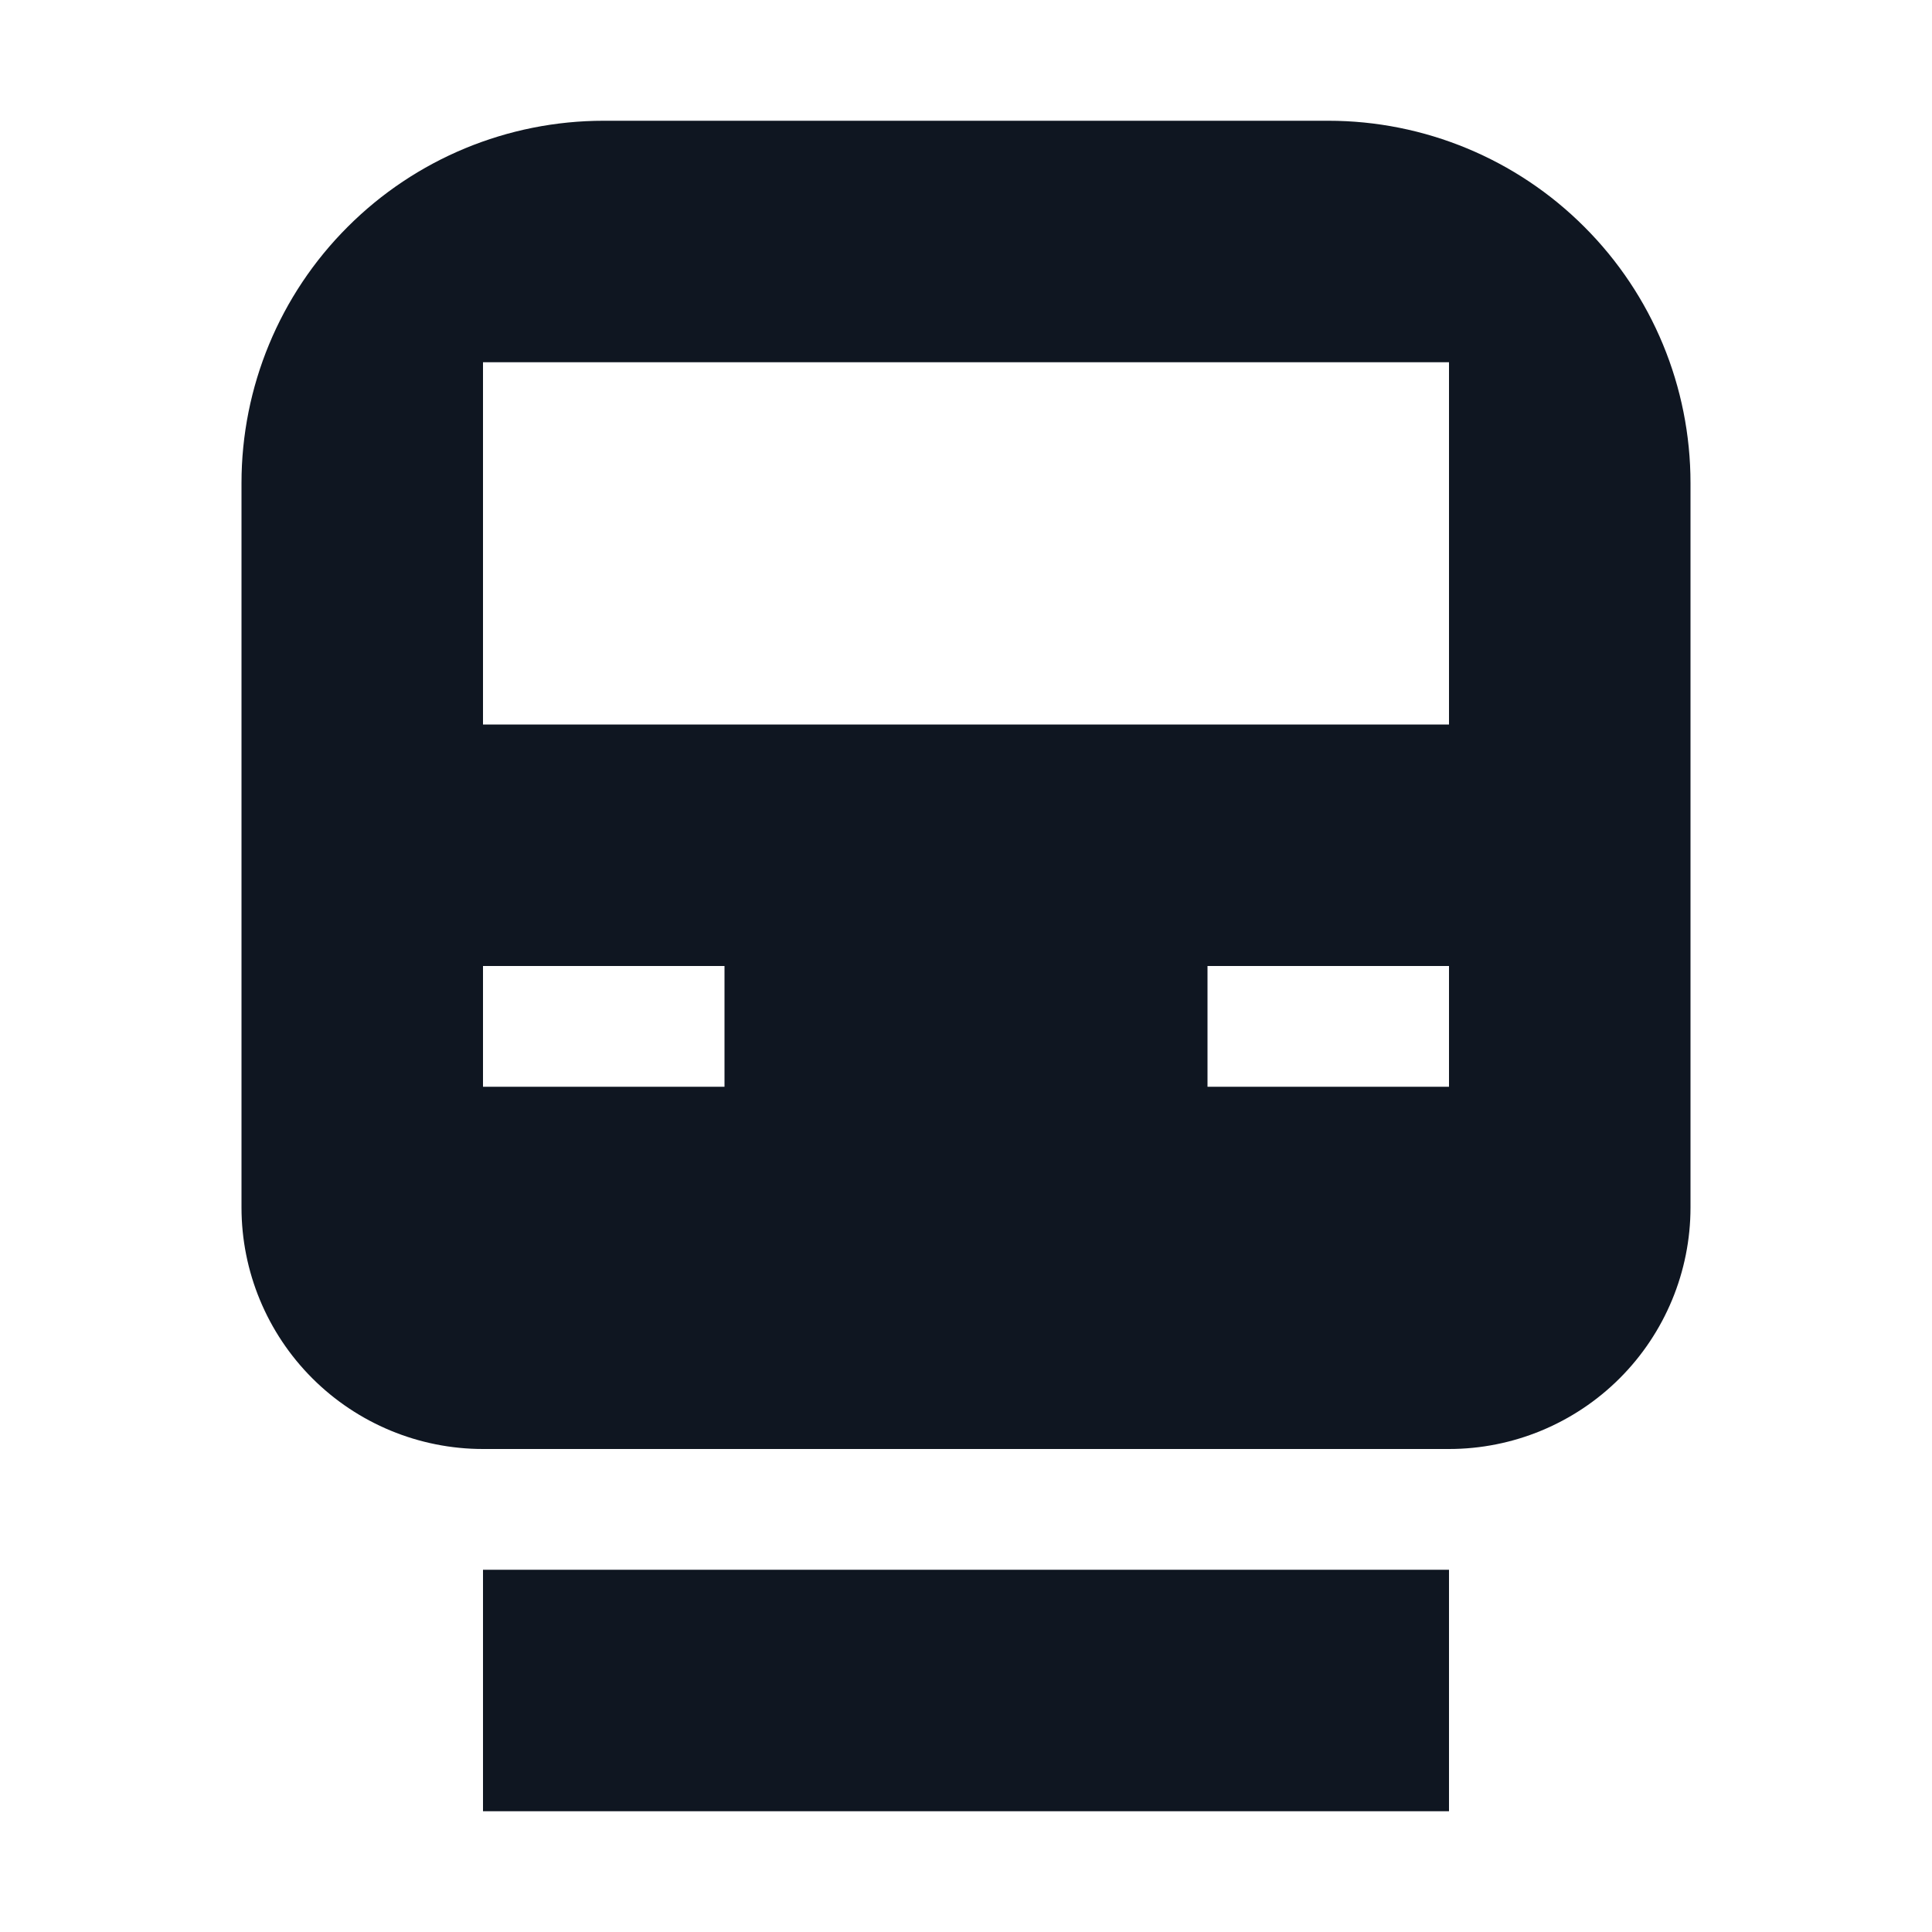 <svg width="16" height="16" viewBox="0 0 16 16" fill="none" xmlns="http://www.w3.org/2000/svg">
<path d="M12 15H4V13H12V15ZM14 4V10C14 10.53 13.789 11.039 13.414 11.414C13.039 11.789 12.53 12 12 12H4C3.47 12 2.961 11.789 2.586 11.414C2.211 11.039 2 10.53 2 10V4C2 3.204 2.316 2.441 2.879 1.879C3.441 1.316 4.204 1 5 1H11C11.796 1 12.559 1.316 13.121 1.879C13.684 2.441 14 3.204 14 4ZM6 8H4V9H6V8ZM12 8H10V9H12V8ZM12 6V3H4V6H12Z" fill="#0F1621"/>
</svg>
